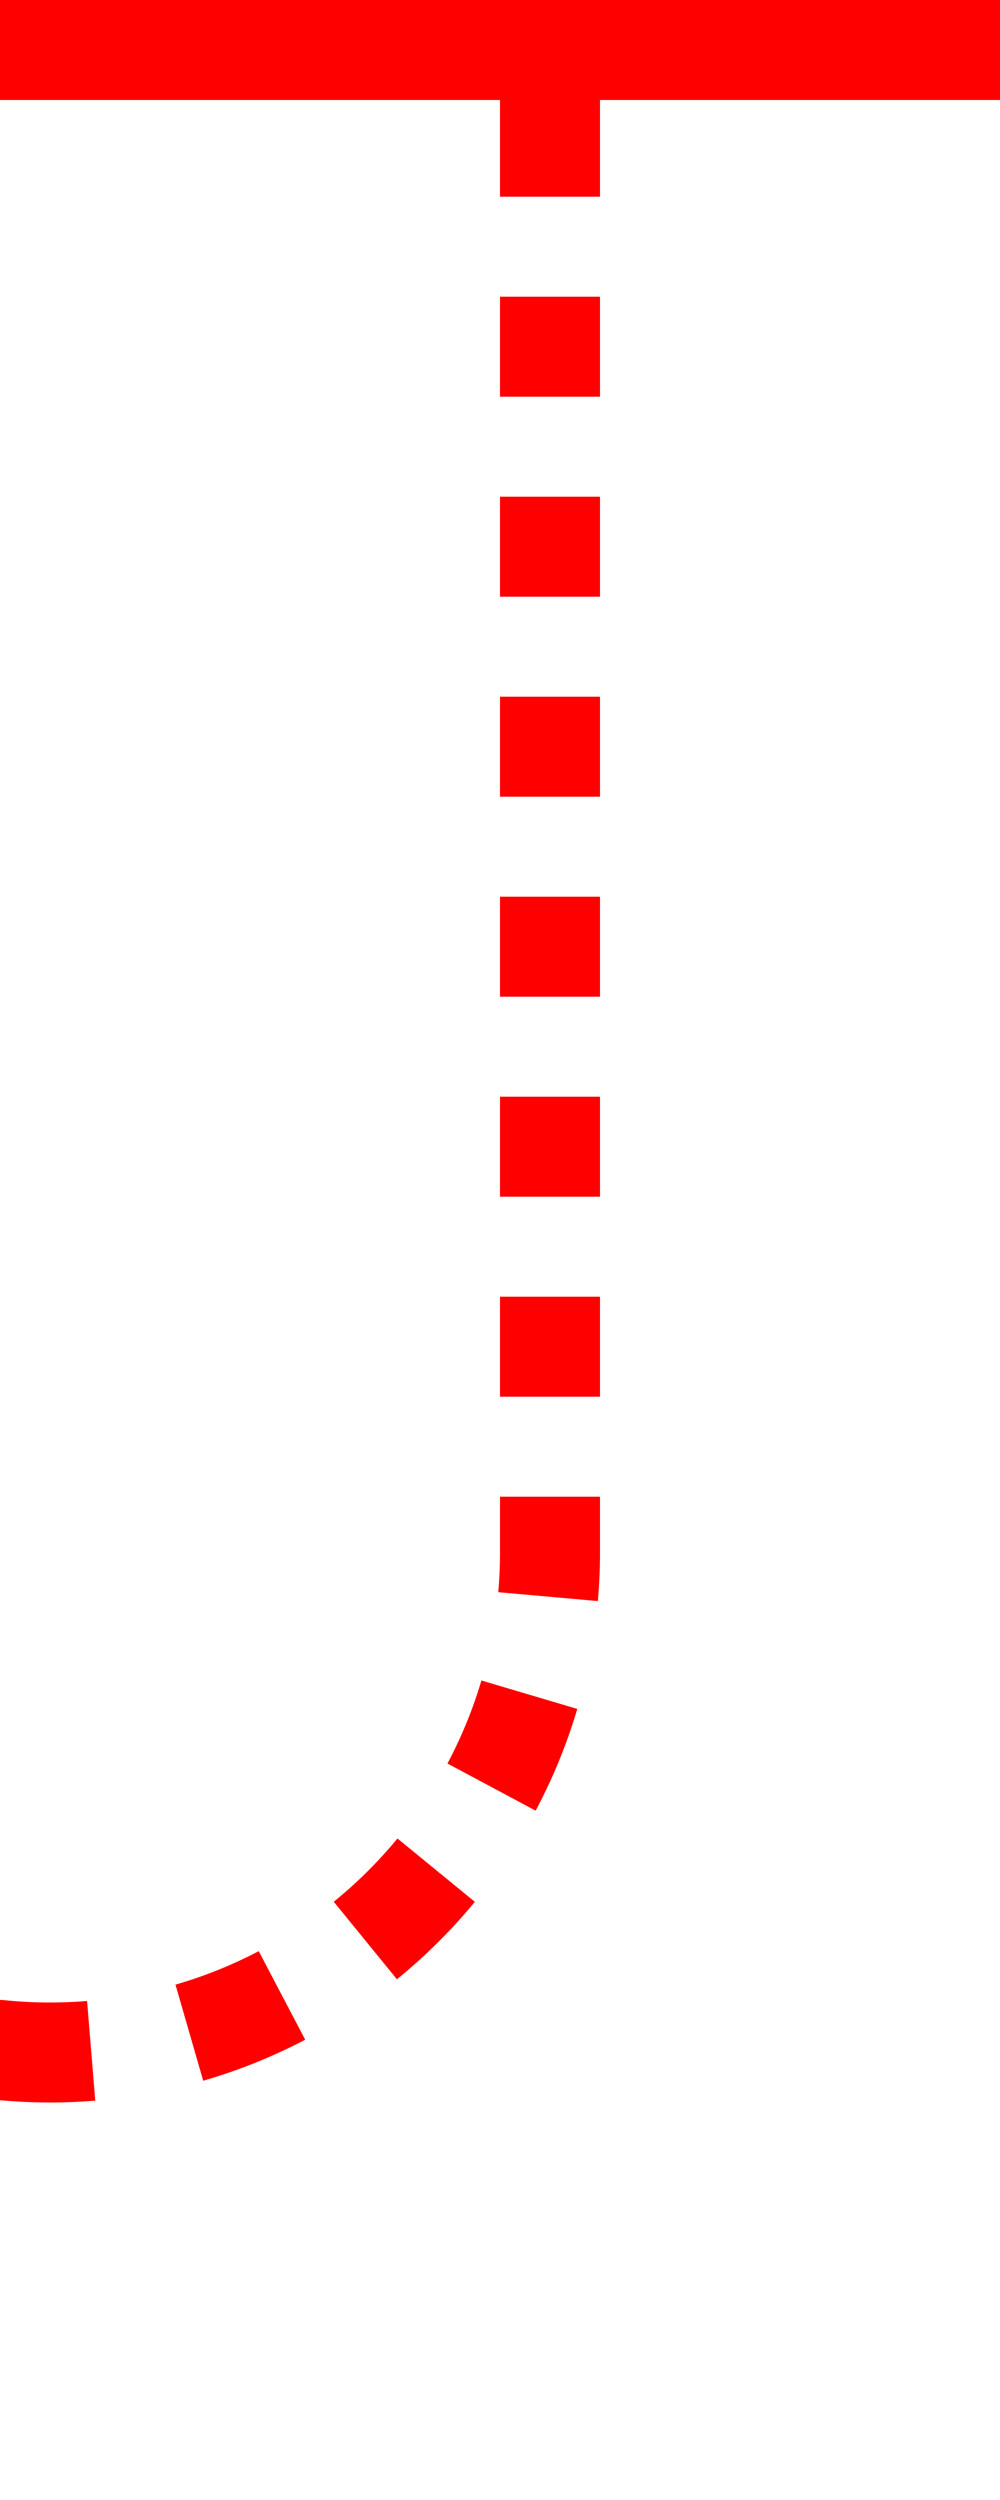 ﻿<?xml version="1.0" encoding="utf-8"?>
<svg version="1.1" xmlns:xlink="http://www.w3.org/1999/xlink" width="10px" height="25px" preserveAspectRatio="xMidYMin meet" viewBox="1460 630  8 25" xmlns="http://www.w3.org/2000/svg">
  <path d="M 1063.5 126  L 1063.5 95  A 5 5 0 0 1 1068.5 90.5 L 1445 90.5  A 5 5 0 0 1 1450.5 95 L 1450.5 287  A 3 3 0 0 1 1453.5 290 A 3 3 0 0 1 1450.5 293 L 1450.5 645  A 5 5 0 0 0 1455.5 650.5 L 1459 650.5  A 5 5 0 0 0 1464.5 645.5 L 1464.5 630  " stroke-width="1" stroke-dasharray="1,1" stroke="#ff0000" fill="none" />
  <path d="M 1459 631  L 1470 631  L 1470 630  L 1459 630  L 1459 631  Z " fill-rule="nonzero" fill="#ff0000" stroke="none" />
</svg>